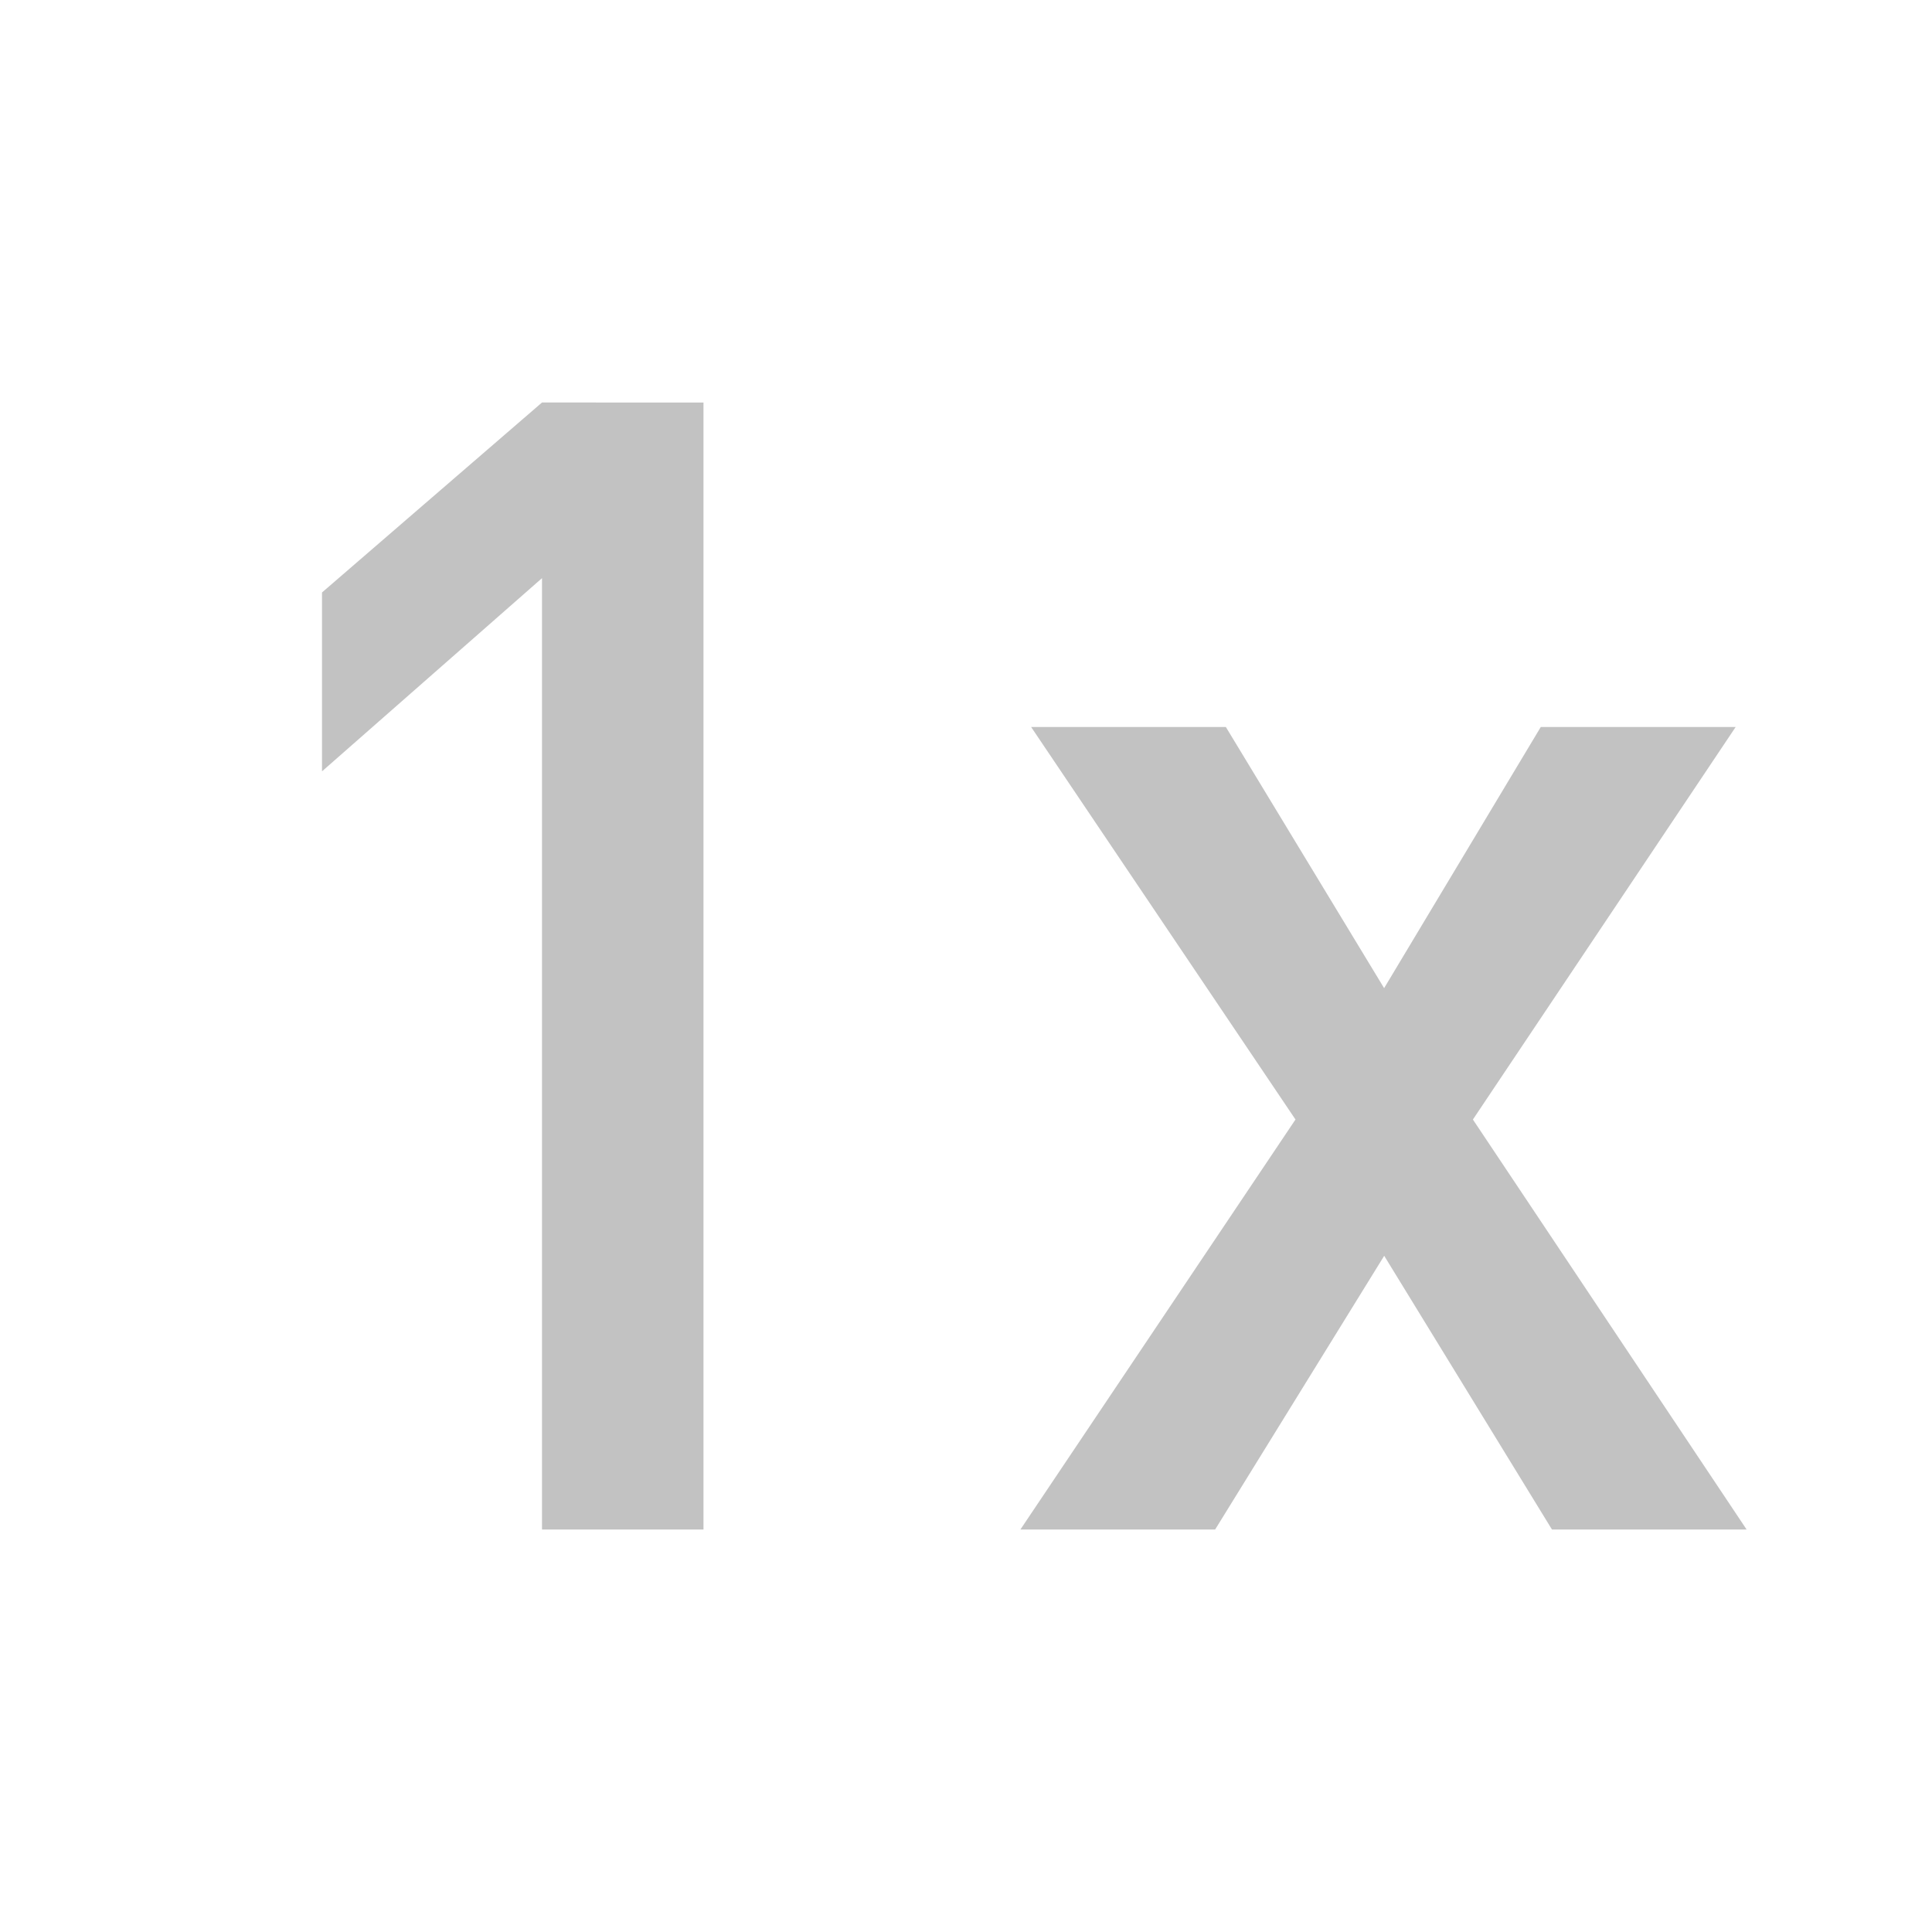 <svg xmlns="http://www.w3.org/2000/svg" width="24" height="24" viewBox="0 0 24 24">
  <g id="rate_1x_dark" transform="translate(-275 -6)">
    <rect id="iconBase" width="24" height="24" transform="translate(275 6)" fill="none"/>
    <path id="_1x" data-name="1x" d="M6.563,2.608v-14H4.557L1.824-9.032v2.222l2.733-2.4V2.608Zm12.958,0-3.4-5.093,3.264-4.876H16.964L15.018-4.117,13.052-7.361H10.633l3.284,4.876L10.5,2.608h2.419l2.1-3.4,2.084,3.4Z" transform="translate(277.176 22.392)" fill="#c2c2c2"/>
  </g>
</svg>
